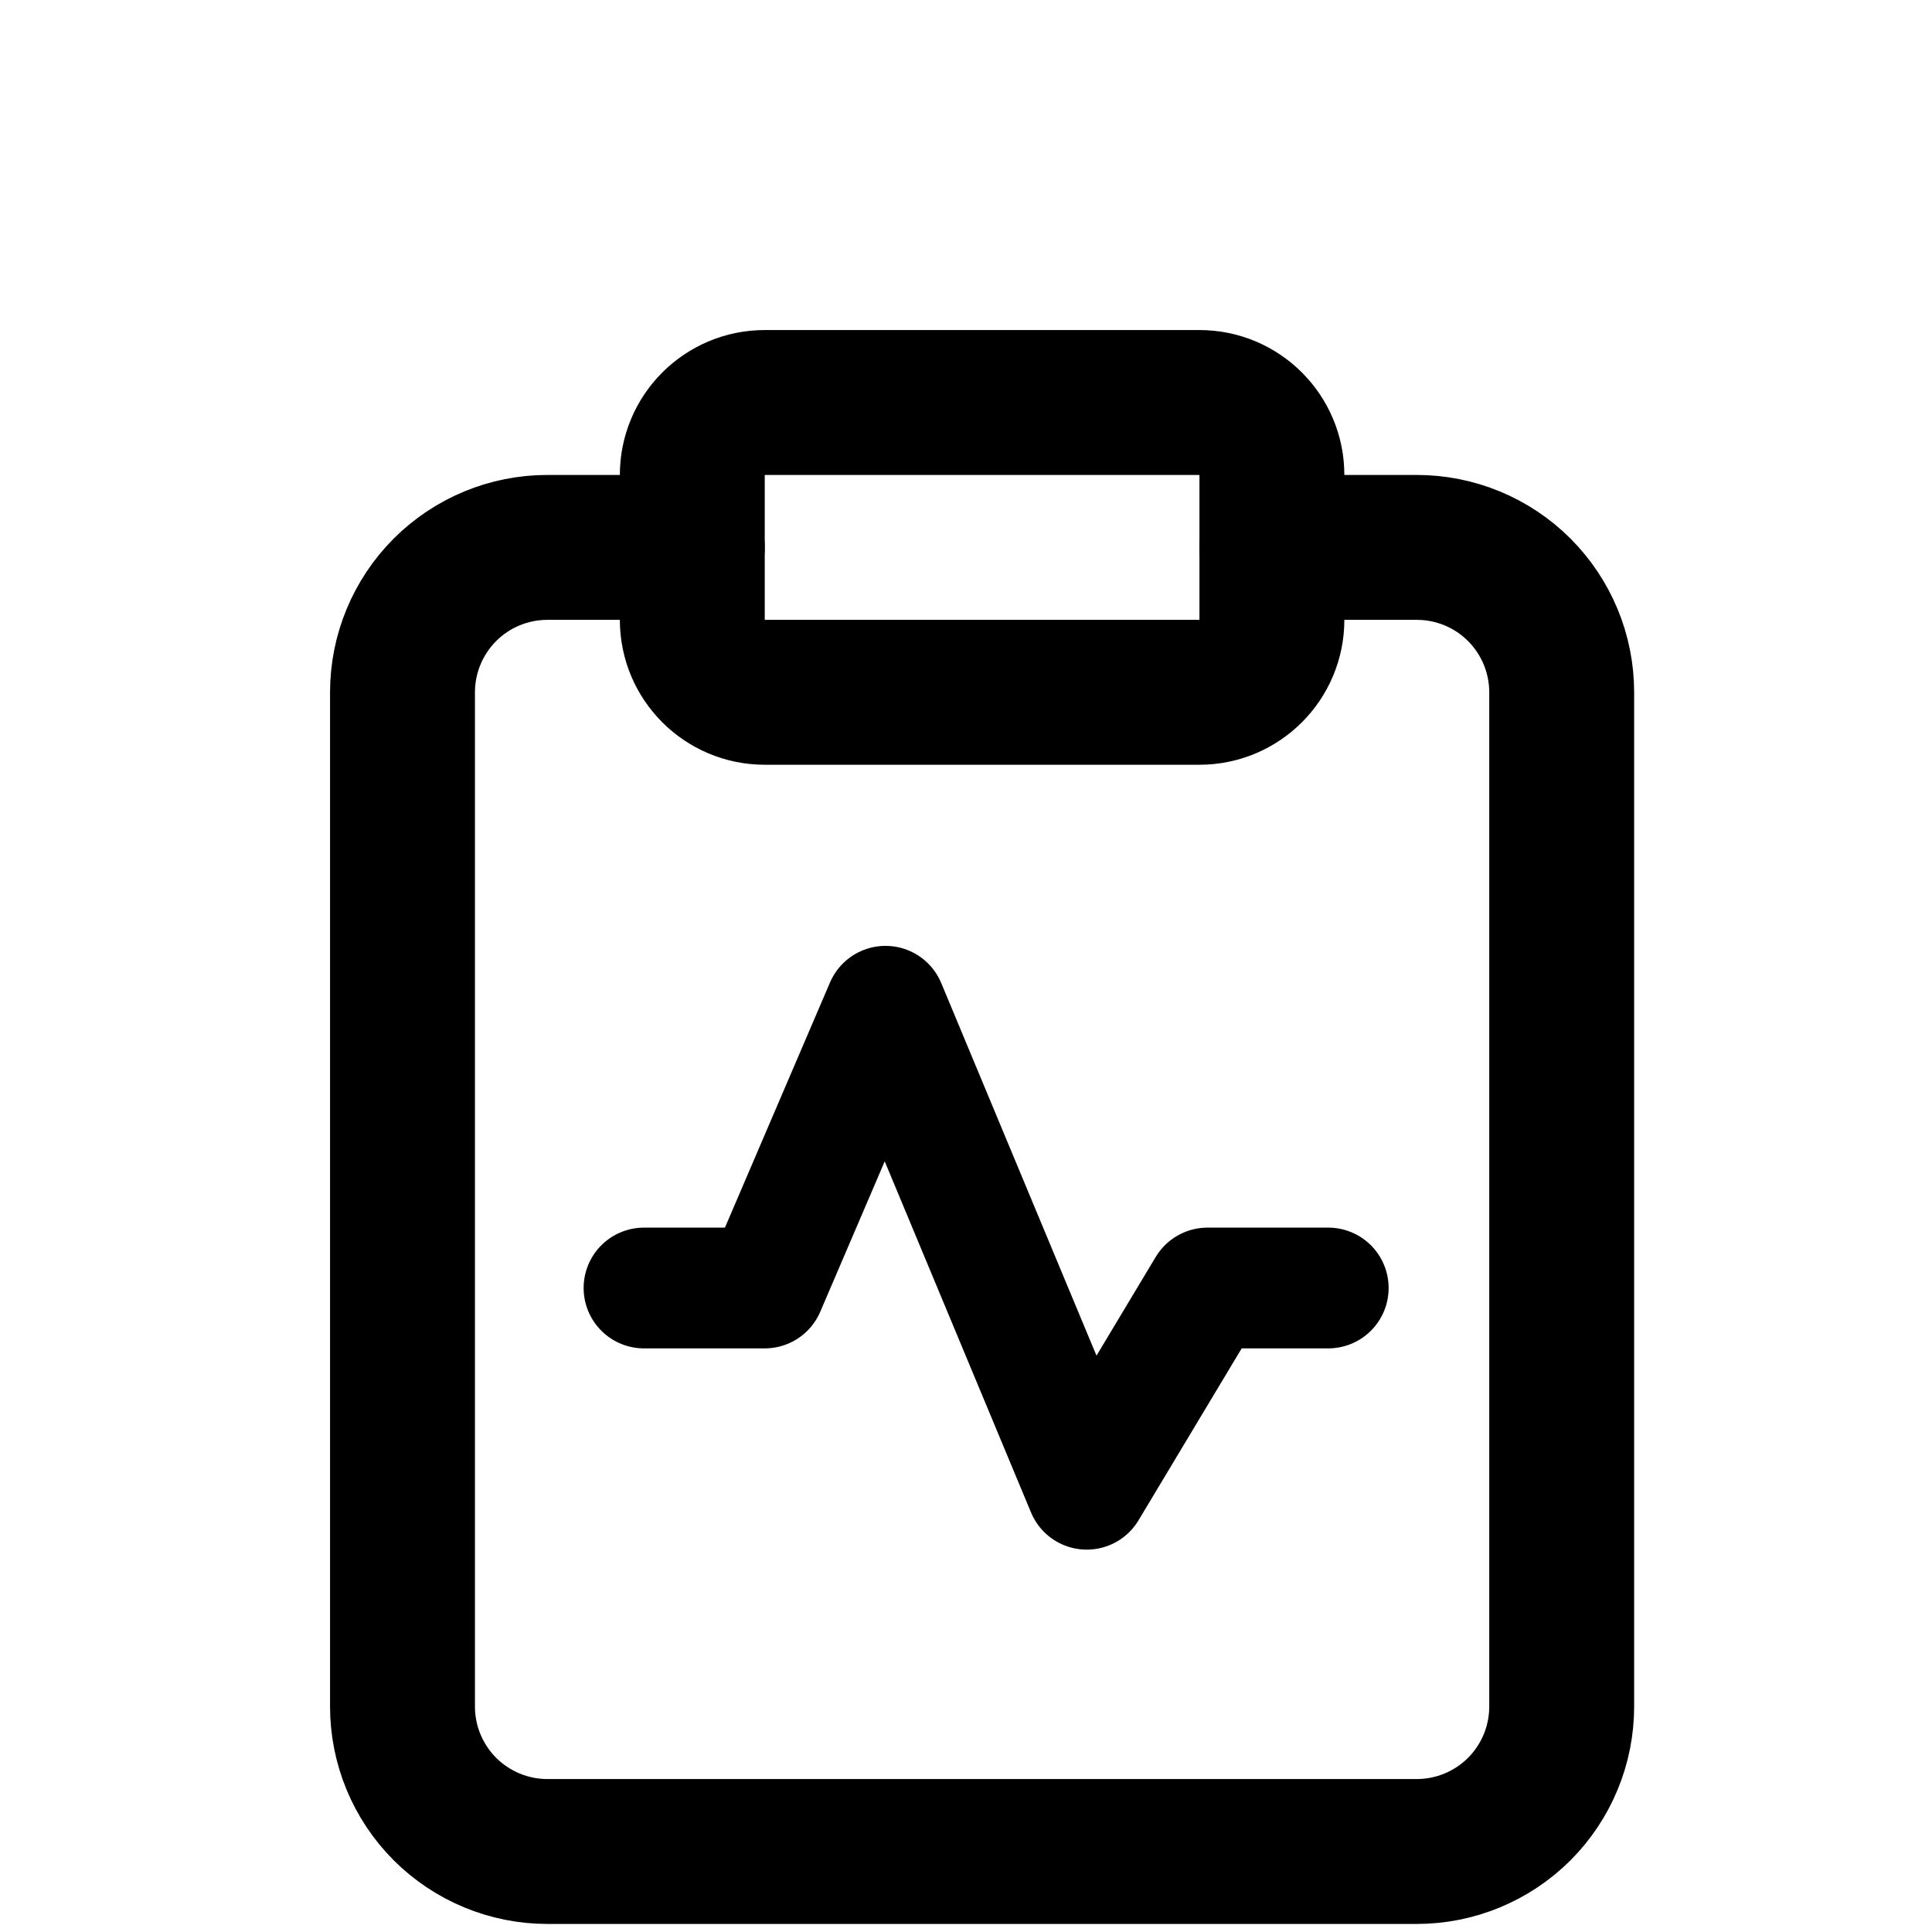 <svg width="20" height="20" viewBox="-2 -2 24 20"  fill="none"><path d="M13.8 2.8H15.6C16.077 2.8 16.535 2.989 16.873 3.327C17.21 3.665 17.4 4.122 17.4 4.6V17.2C17.4 17.677 17.21 18.135 16.873 18.473C16.535 18.81 16.077 19 15.6 19H4.8C4.323 19 3.865 18.81 3.527 18.473C3.19 18.135 3 17.677 3 17.2V4.6C3 4.122 3.19 3.665 3.527 3.327C3.865 2.989 4.323 2.8 4.8 2.8H6.6" stroke="#000" stroke-width="1.8" stroke-linecap="round" stroke-linejoin="round" /><path d="M12.9 1H7.5C7.003 1 6.6 1.403 6.6 1.9V3.7C6.6 4.197 7.003 4.6 7.5 4.6H12.9C13.397 4.6 13.8 4.197 13.8 3.7V1.9C13.8 1.403 13.397 1 12.9 1Z" stroke="#000" stroke-width="1.8" stroke-linecap="round" stroke-linejoin="round" /><path d="M6 12H7.5L9 8.5L11.5 14.5L13 12H14.5" stroke="#000" stroke-width="1.5" stroke-linecap="round" stroke-linejoin="round" /></svg>